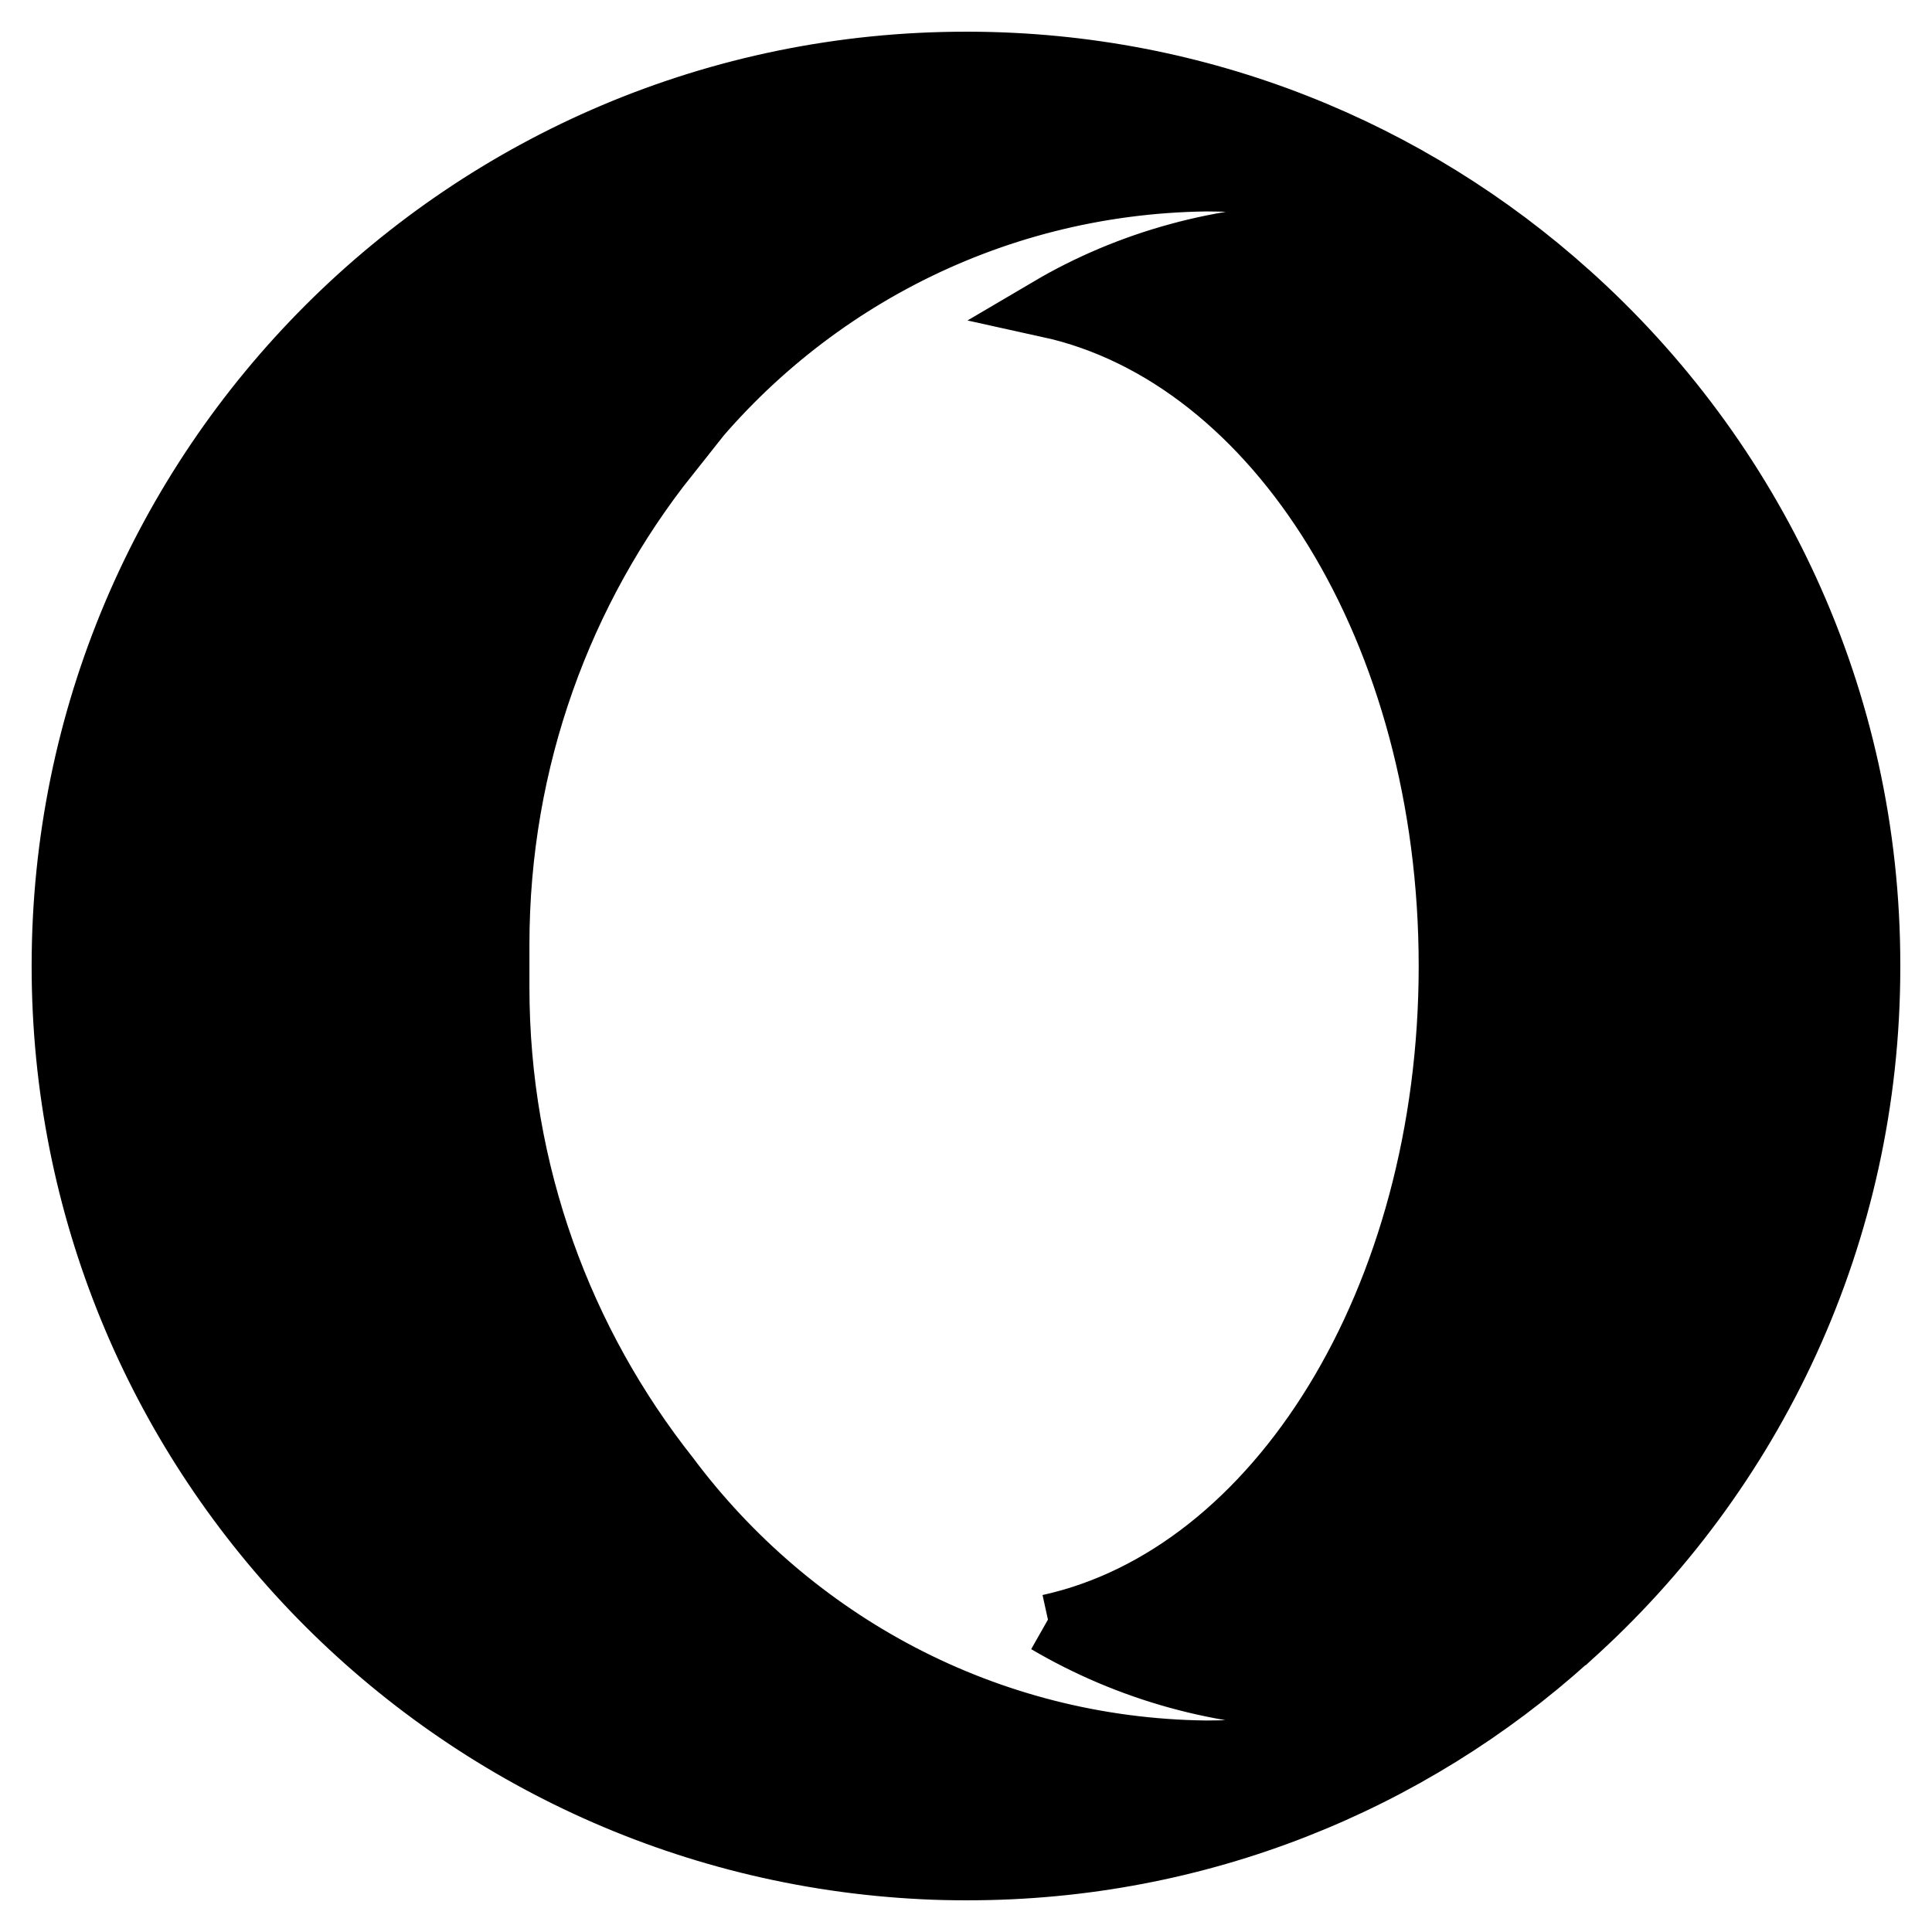 <svg fill="#000000" viewBox="0 0 32 32" version="1.1" xmlns="http://www.w3.org/2000/svg" stroke="#000000"><g id="SVGRepo_bgCarrier" stroke-width="0"></g><g id="SVGRepo_tracerCarrier" stroke-linecap="round" stroke-linejoin="round"></g><g id="SVGRepo_iconCarrier"> <title>opera</title> <path d="M30.975 16c0 0.006 0 0.013 0 0.020 0 4.423-1.924 8.397-4.98 11.13l-0.014 0.013c-1.184 0.609-2.584 0.965-4.066 0.965-1.672 0-3.238-0.454-4.582-1.244l0.042 0.023c3.773-0.829 6.623-5.391 6.623-10.907 0-5.518-2.849-10.077-6.623-10.907 1.302-0.767 2.868-1.219 4.54-1.219 1.482 0 2.882 0.356 4.117 0.987l-0.051-0.024c3.071 2.746 4.994 6.719 4.994 11.142 0 0.007 0 0.014 0 0.022v-0.001zM11.072 7.561c-1.747 2.2-2.803 5.018-2.803 8.083 0 0.001 0 0.003 0 0.004v-0 0.704c0 0 0 0.001 0 0.001 0 3.065 1.056 5.883 2.824 8.111l-0.021-0.027c2.046 2.744 5.266 4.515 8.902 4.56l0.007 0c2.238-0.005 4.315-0.69 6.036-1.86l-0.038 0.024c-2.625 2.366-6.118 3.814-9.95 3.814-0.011 0-0.021 0-0.032-0h0.002c-0.24 0-0.478-0.005-0.711-0.017-7.959-0.39-14.264-6.938-14.264-14.958 0-8.27 6.705-14.975 14.975-14.975 0 0 0 0 0.001 0h0.056c3.822 0.011 7.304 1.456 9.939 3.825l-0.014-0.012c-1.686-1.144-3.763-1.829-6.001-1.836h-0.002c-3.643 0.048-6.863 1.817-8.889 4.53l-0.021 0.030z"></path> </g></svg>